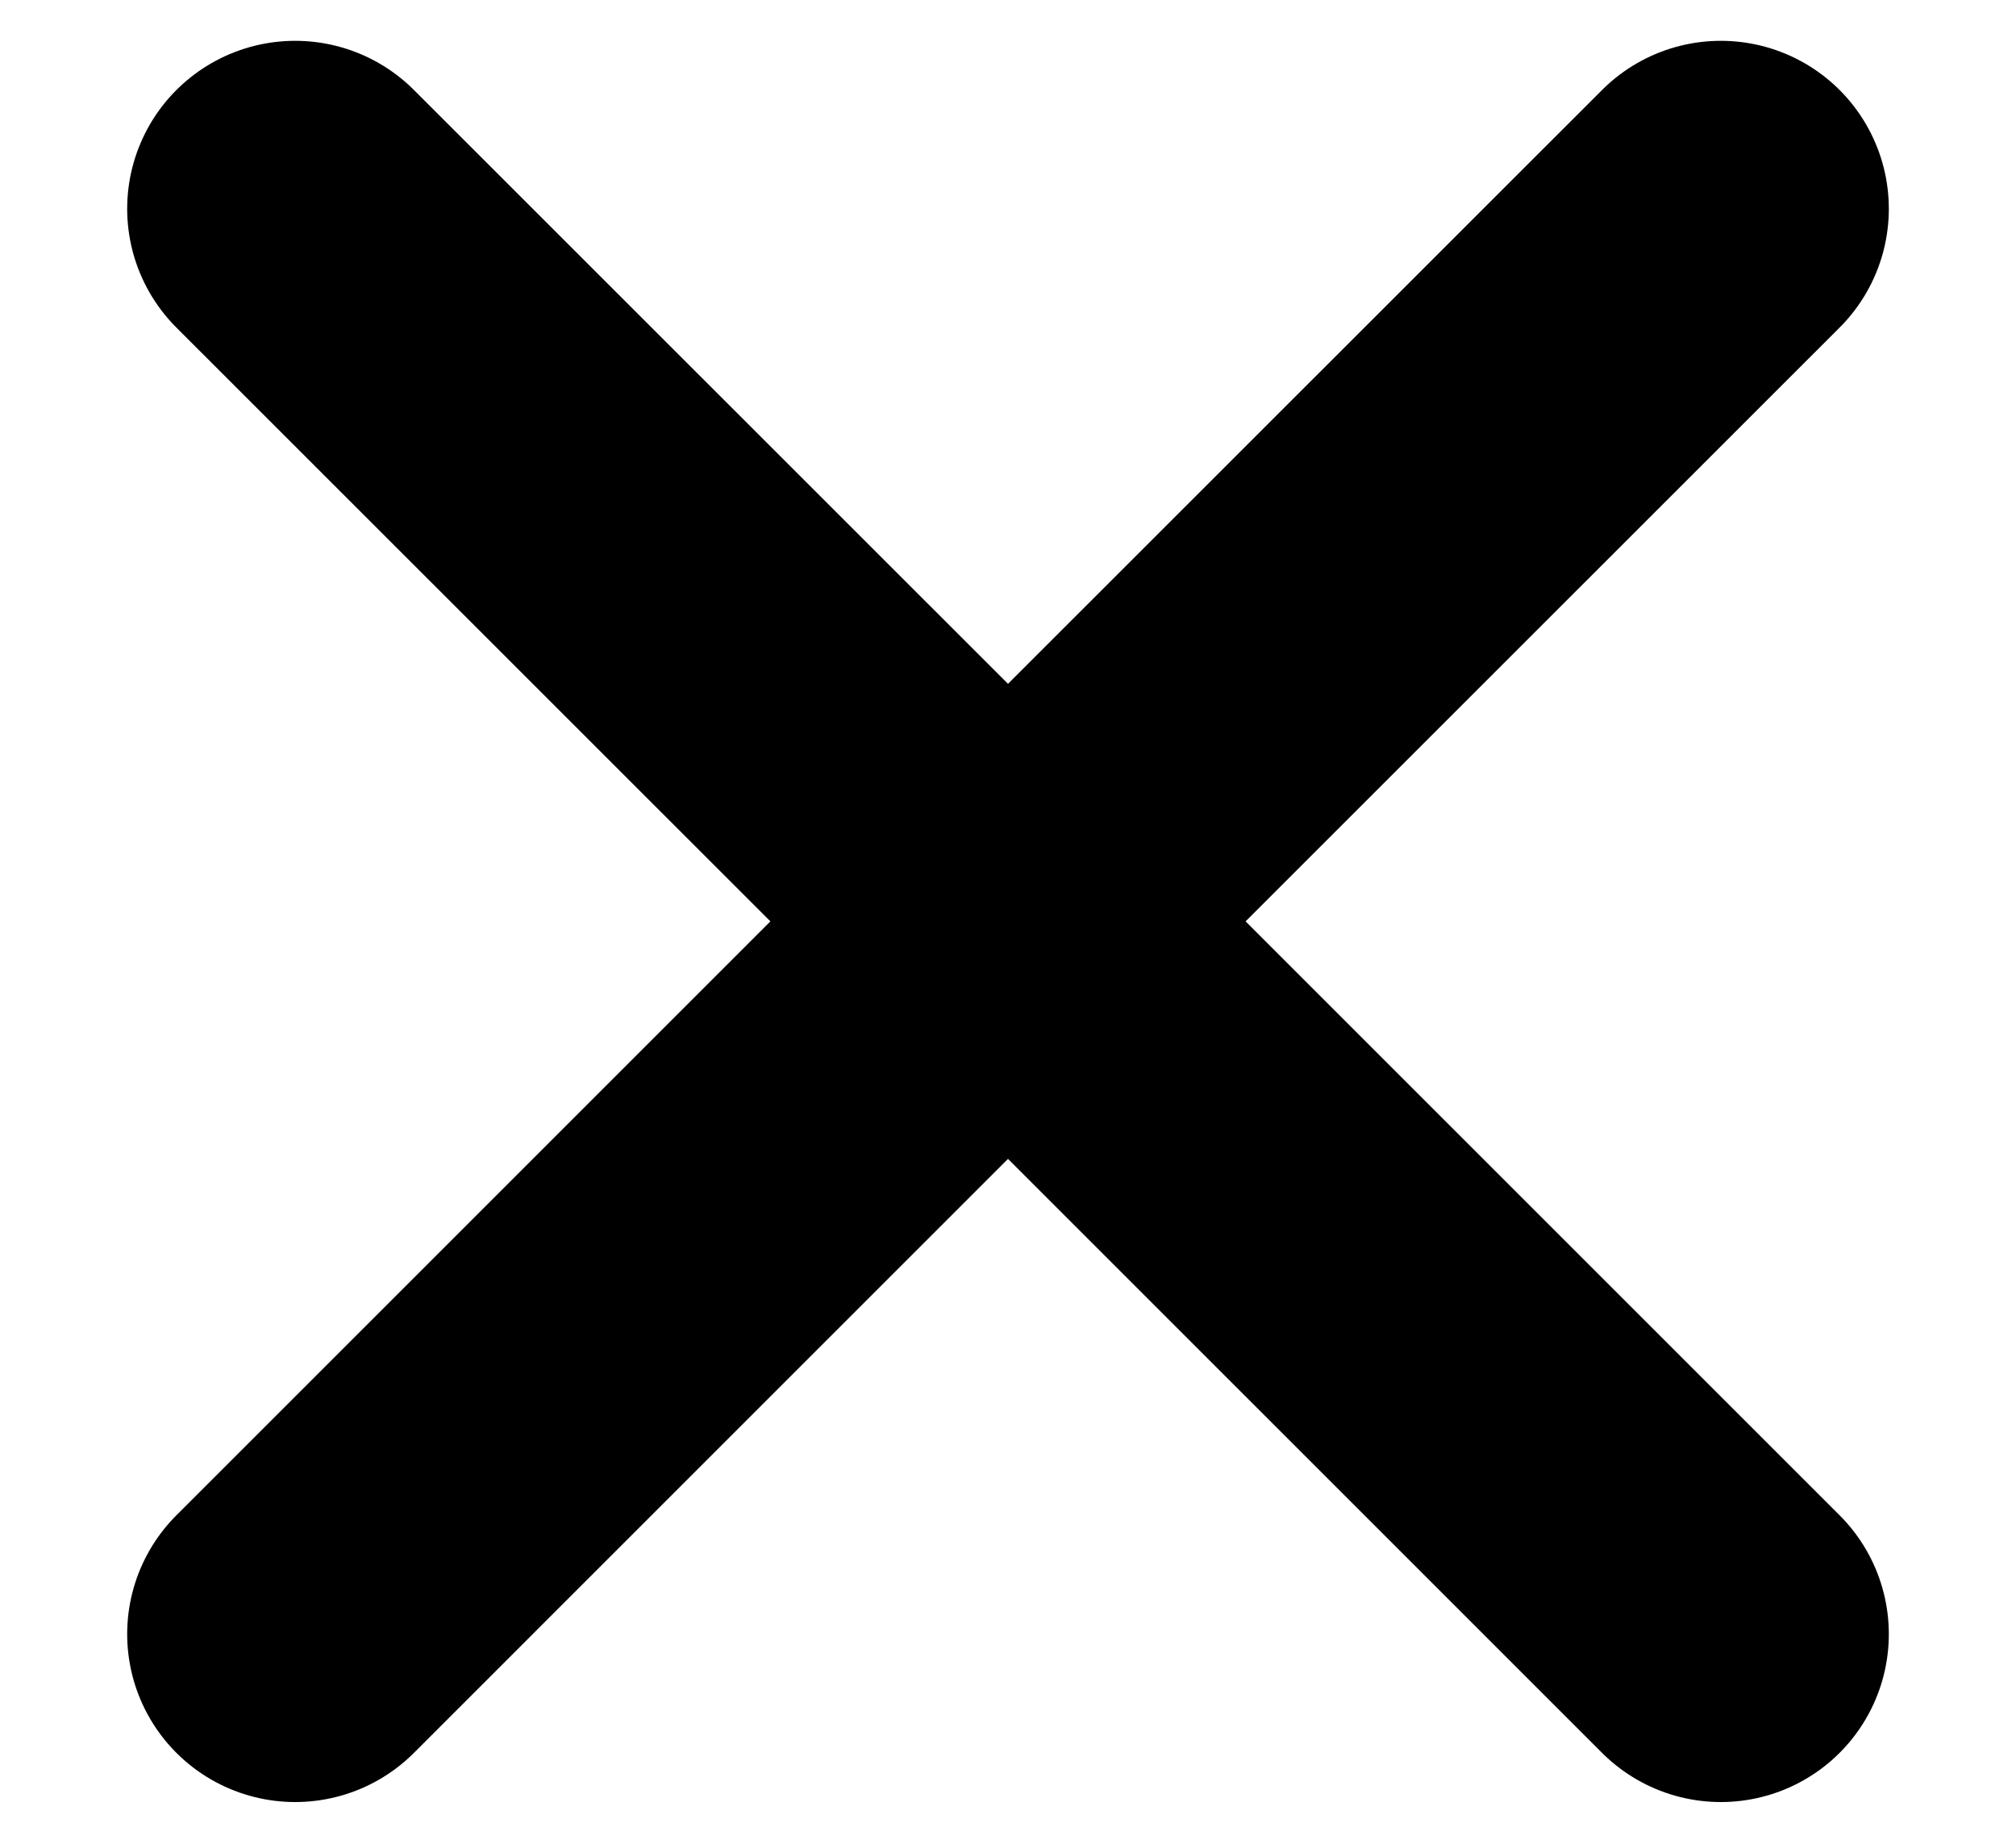 <svg width="12" height="11" viewBox="0 0 12 11" fill="none" xmlns="http://www.w3.org/2000/svg">
<path d="M10.243 1.243L6 5.485M6 5.485L10.243 9.728M6 5.485L1.757 1.243M6 5.485L1.757 9.728" stroke="black" stroke-width="2" stroke-linecap="round"/>
</svg>
